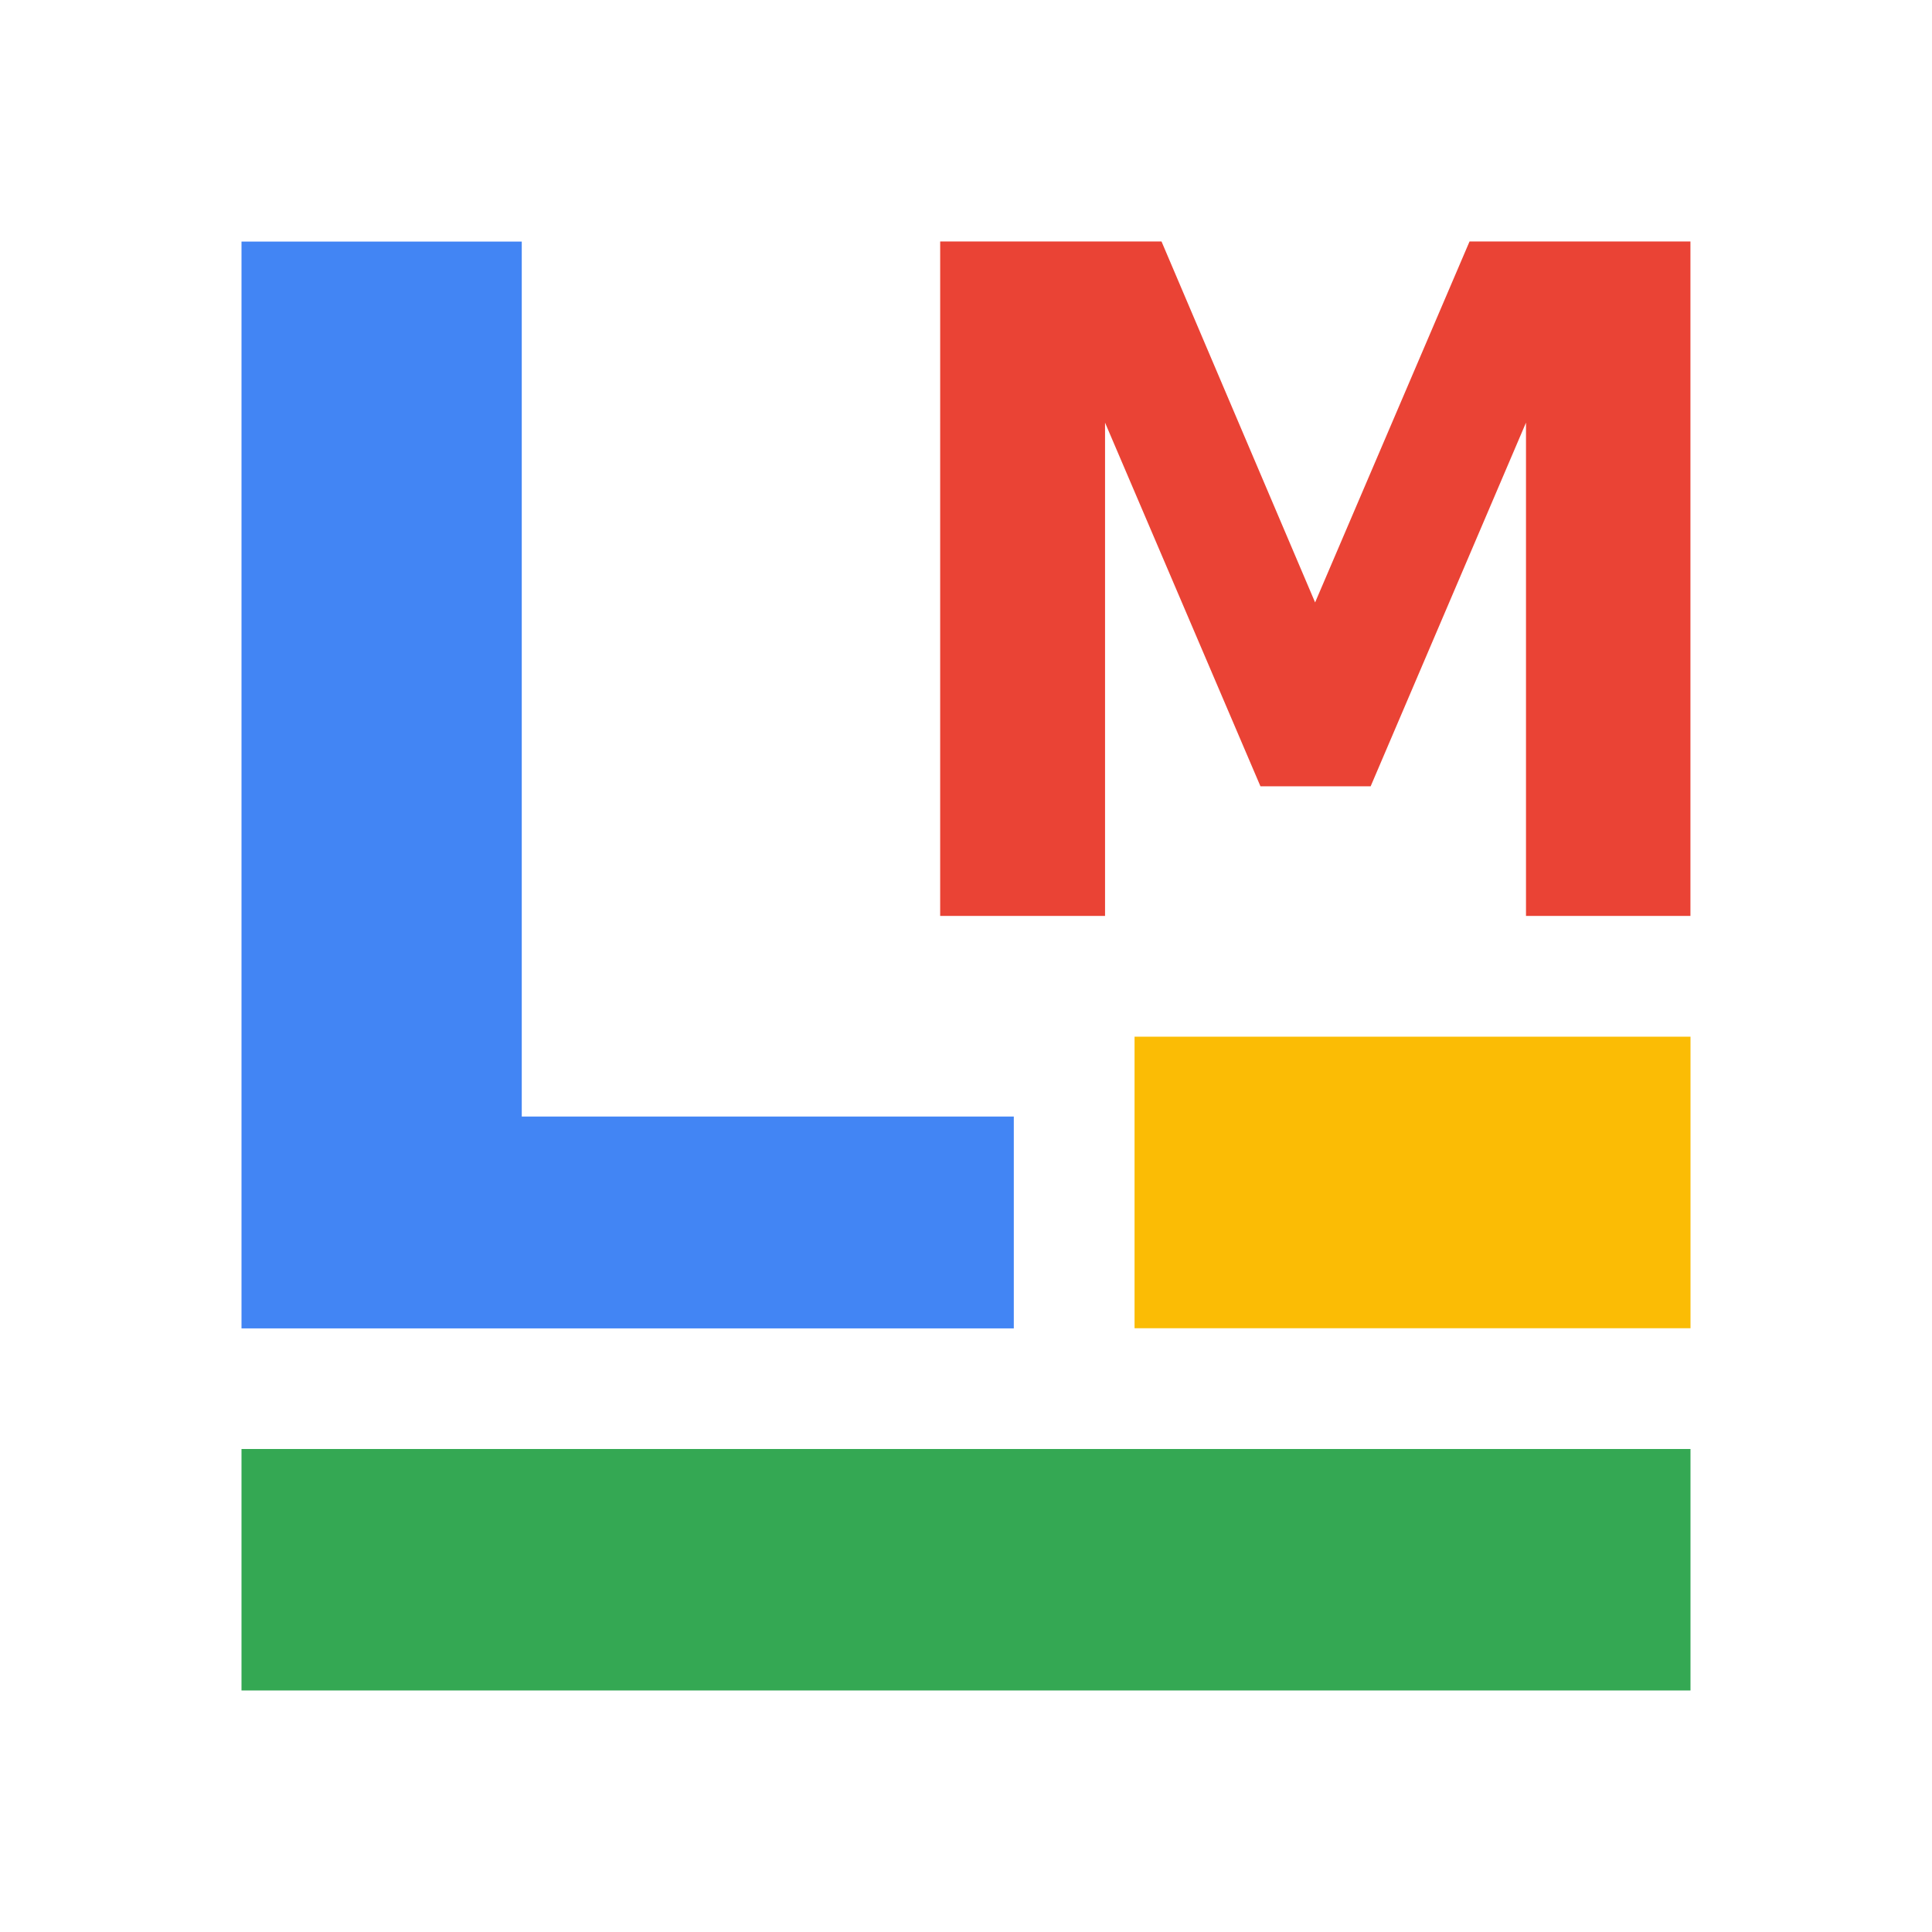 <svg xmlns="http://www.w3.org/2000/svg" height="512" width="512" version="1.1" viewBox="0 0 135.467 135.467">
 <rect x="0" y="0" width="135.467" height="135.467" fill="#333333" stroke="none"/>
 <g>
  <rect rx="10.314" ry="1.206e-13" height="135.47" width="135.47" y="0" x="0" stroke-width="0" fill="#fff"/>
  <rect rx="10454" ry="7.1632e-14" height="16.933" width="101.6" y="101.6" x="16.933" stroke-width="0" fill="#34a853"/>
  <g aria-label="L" transform="matrix(2.963 0 0 2.963 -22.483 -180.9)" fill="#4285f4">
   <path d="m13.303 66.77h6.632v20.705h11.644v5.013h-18.276z" stroke-width=".265" fill="#4285f4"/>
  </g>
  <path d="m65.923 16.933h15.52l10.769 25.308 10.828-25.308h15.489v47.289h-11.53v-34.587l-10.892 25.497h-7.728l-10.896-25.497v34.587h-11.561z" fill="#ea4335"/>
  <rect rx="4010.9" ry="8.6484e-14" height="20.444" width="38.982" y="72.689" x="79.552" stroke-width="0" fill="#fbbc05"/>
 </g>
</svg>
